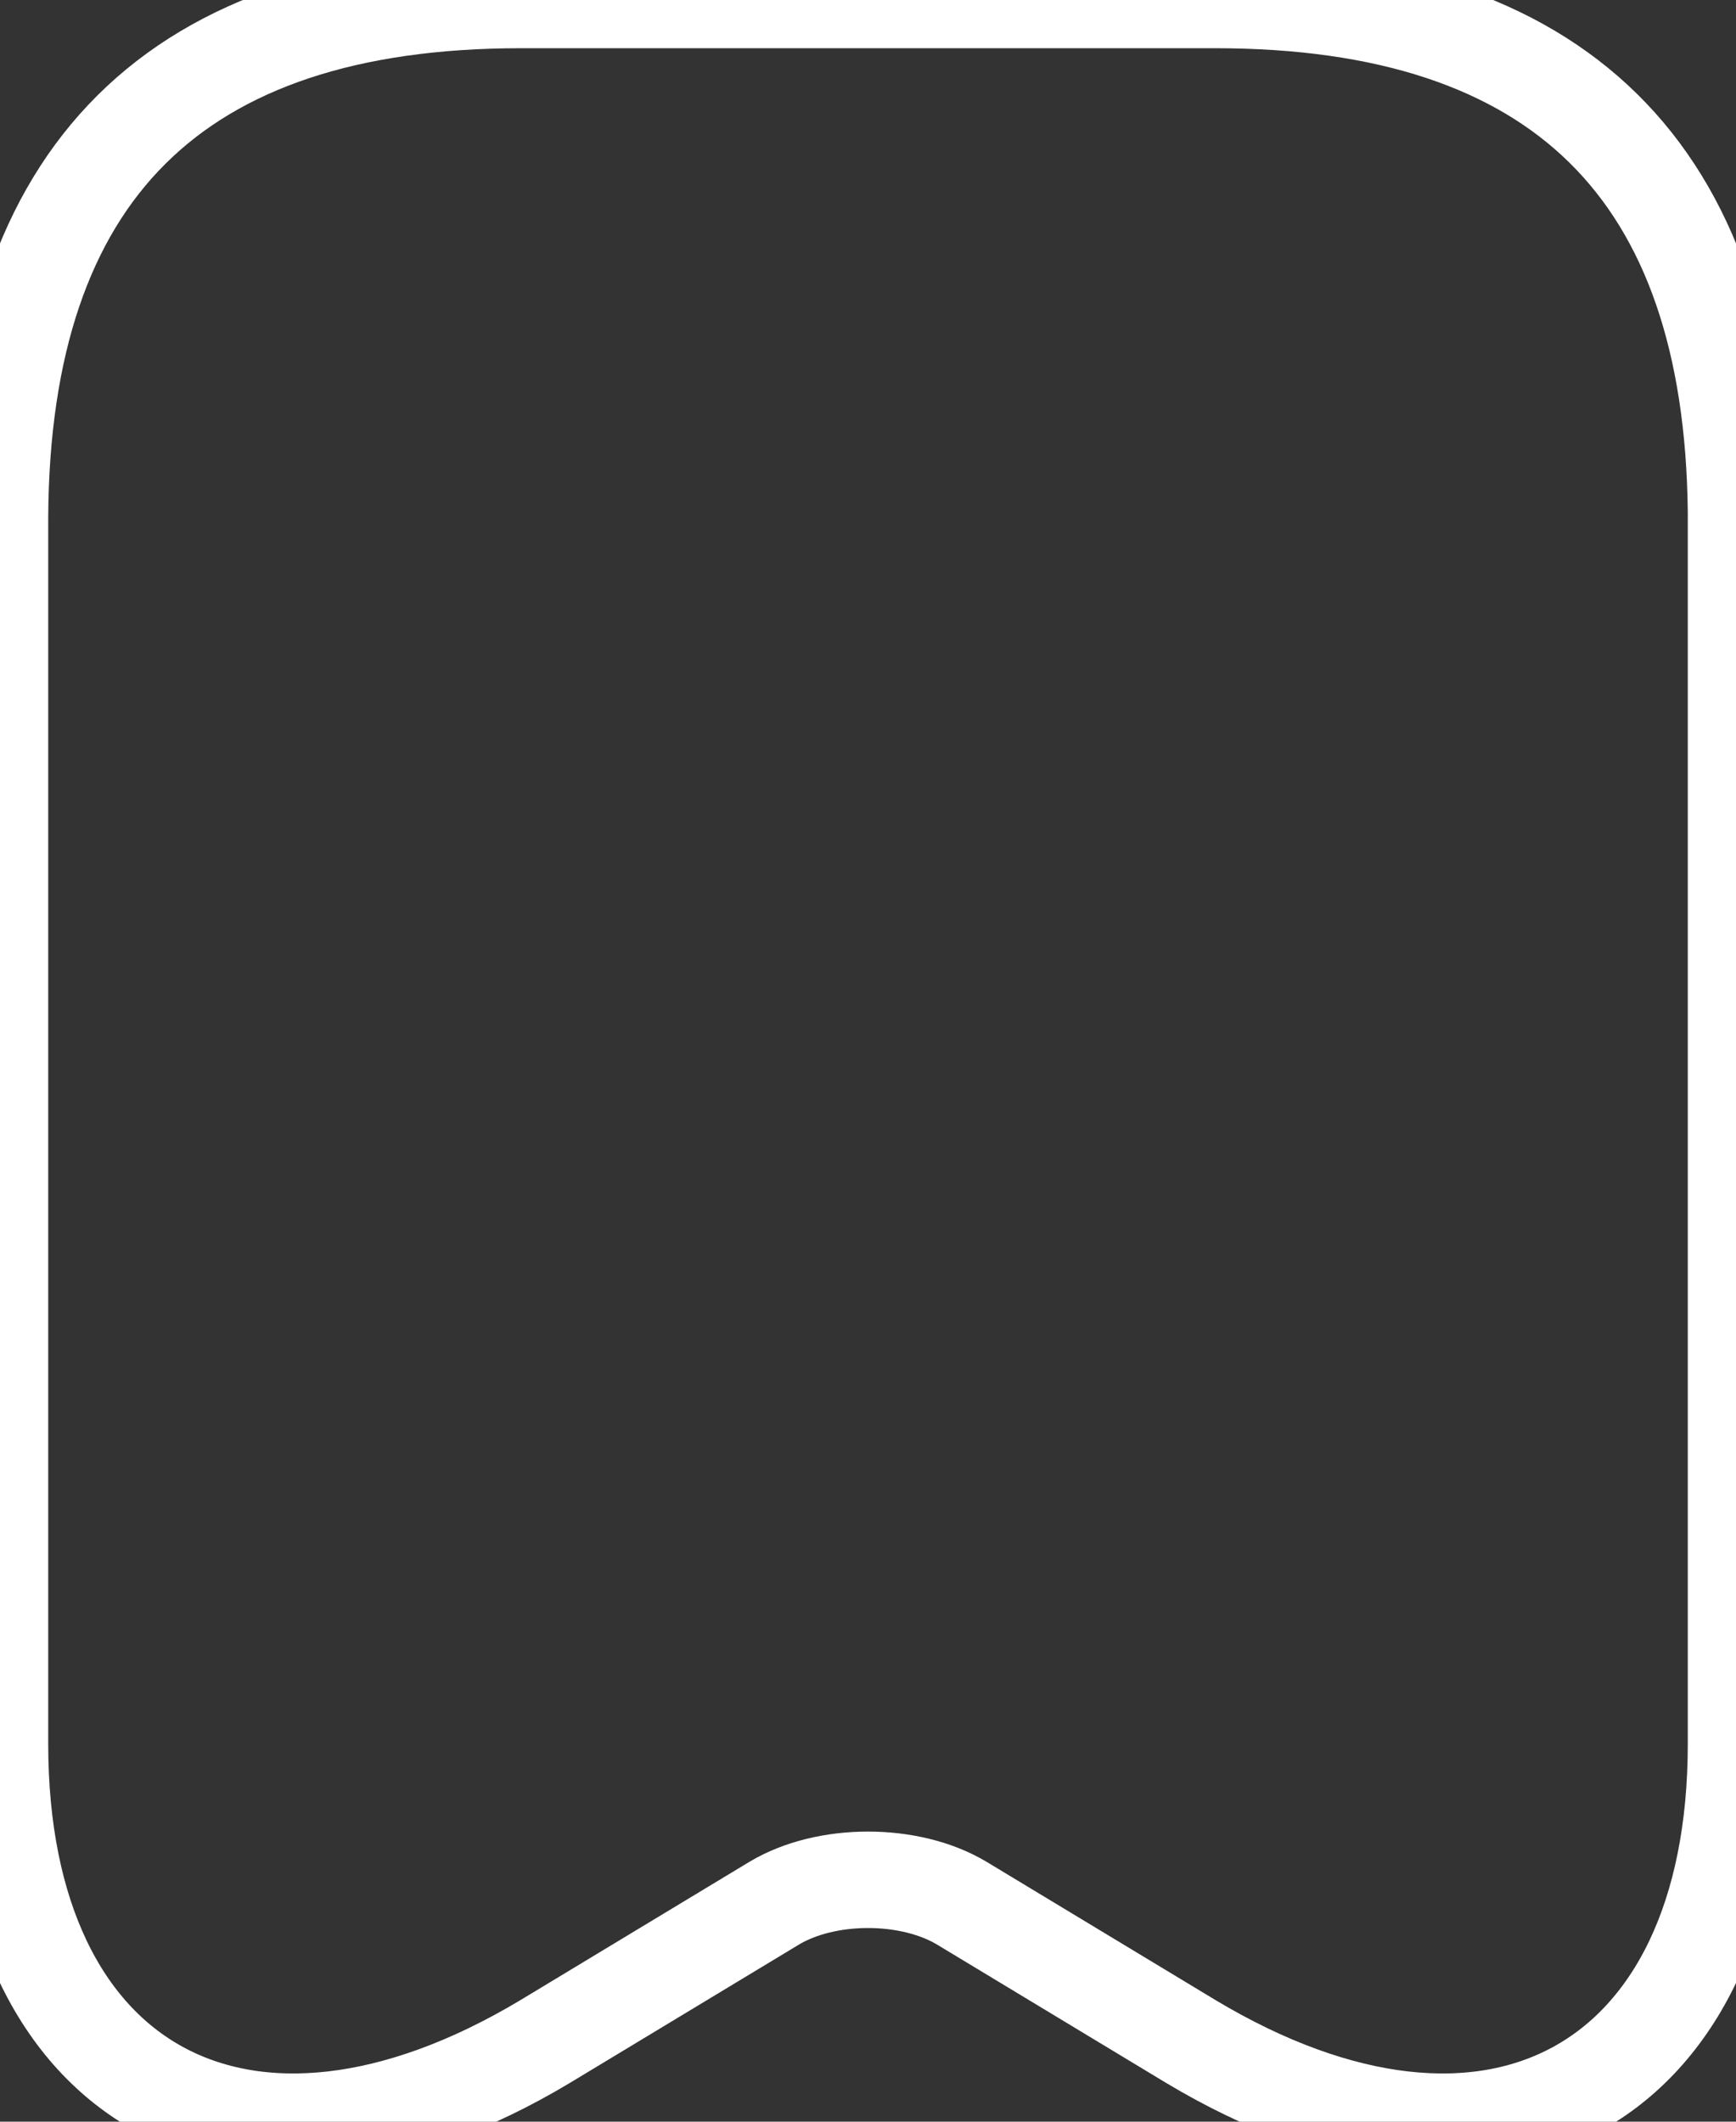 <svg width="36" height="44" viewBox="0 0 36 44" fill="none" xmlns="http://www.w3.org/2000/svg" xmlns:xlink="http://www.w3.org/1999/xlink">
<rect x="0" y="0" width="36" height="44" fill="#333333" stroke="none"/>
<path d="M36,10.62L36,36.167C36,43.307 30.924,46.069 24.696,42.338L19.944,39.468C18.864,38.822 17.136,38.822 16.056,39.468L11.304,42.338C5.076,46.069 0,43.307 0,36.167L0,10.728C0.036,3.588 3.636,0 10.8,0L25.2,0C32.328,0 35.928,3.552 36,10.62Z" transform="rotate(0 18 22)" stroke="#FFFFFF" stroke-width="2" stroke-miterlimit="3.999"/>
</svg>

